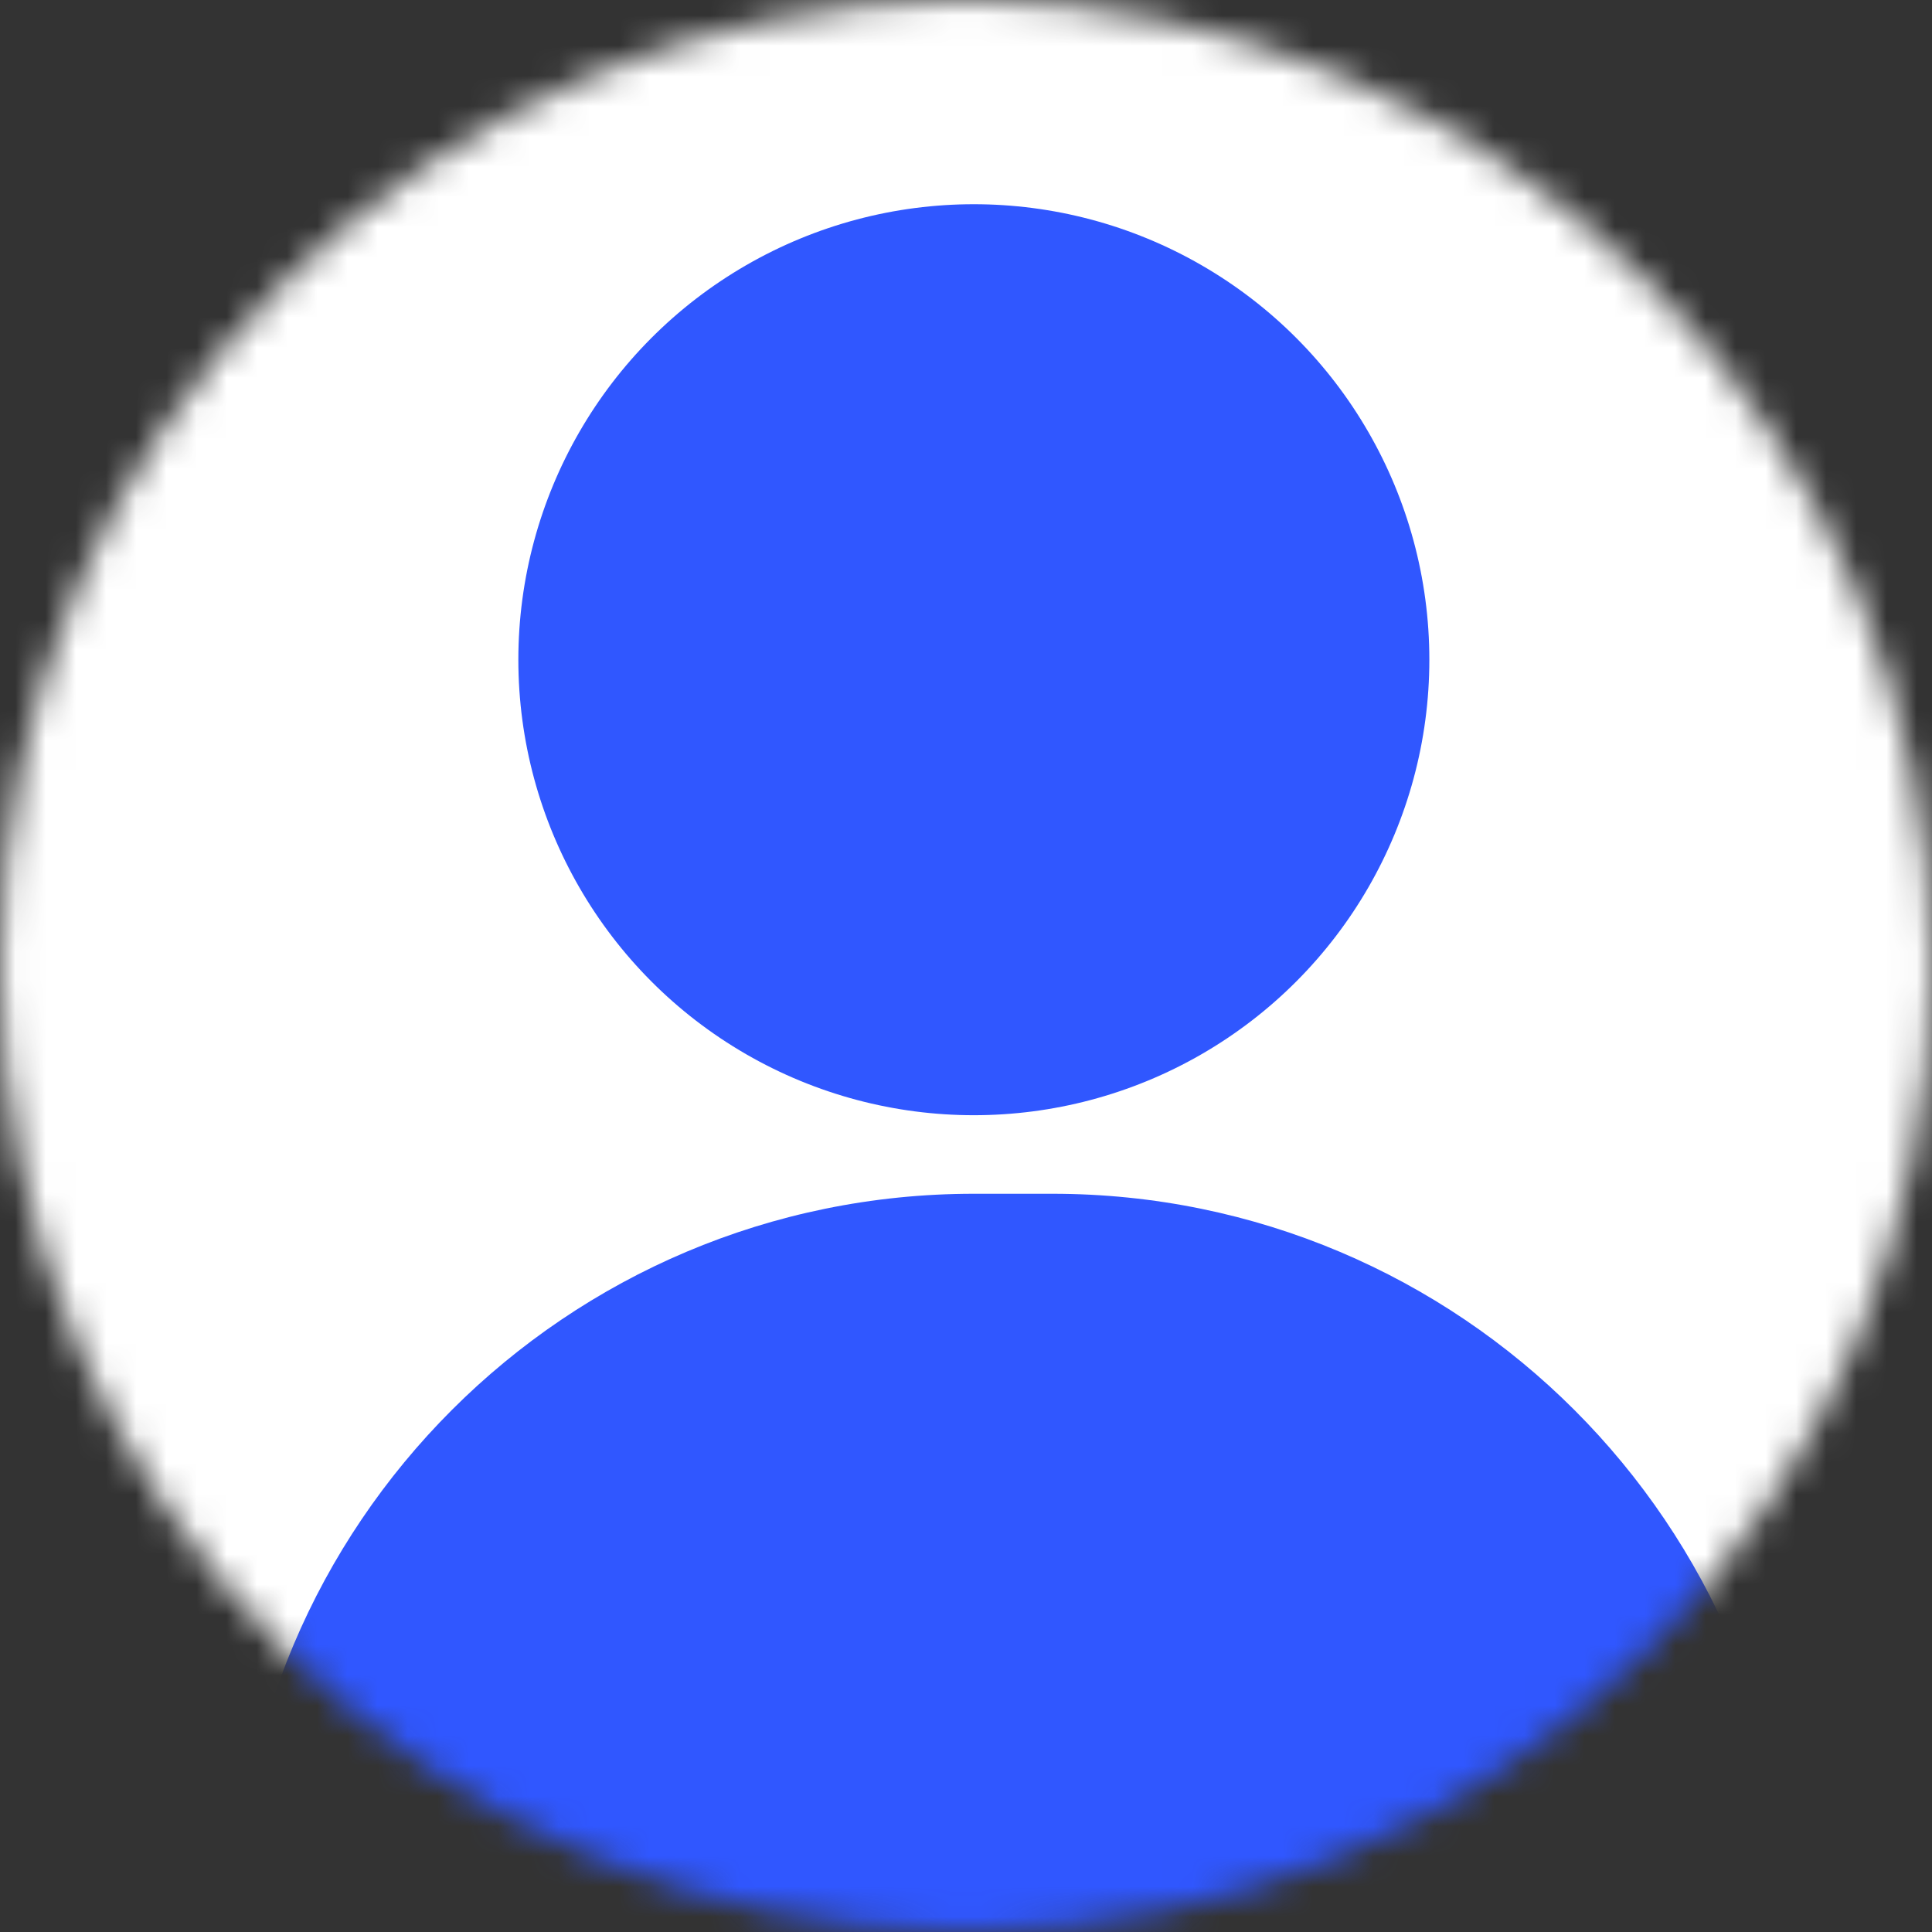 <svg width="64" height="64" viewBox="0 0 64 64" fill="none" xmlns="http://www.w3.org/2000/svg">
<rect x="0" y="0" width="64" height="64" fill="#333333" stroke="none"/>
<mask id="mask0_79_8" style="mask-type:alpha" maskUnits="userSpaceOnUse" x="0" y="0" width="64" height="64">
<circle cx="32" cy="32" r="32" fill="#D9D9D9"/>
</mask>
<g mask="url(#mask0_79_8)">
<rect x="-3.642" y="-3.642" width="71.285" height="71.285" fill="white"/>
<path d="M7.805 64C7.805 50.494 18.754 39.545 32.26 39.545H34.862C48.368 39.545 59.317 50.494 59.317 64V64H7.805V64Z" fill="#3057FF"/>
<circle cx="32.26" cy="21.854" r="15.089" fill="#3057FF"/>
</g>
</svg>
